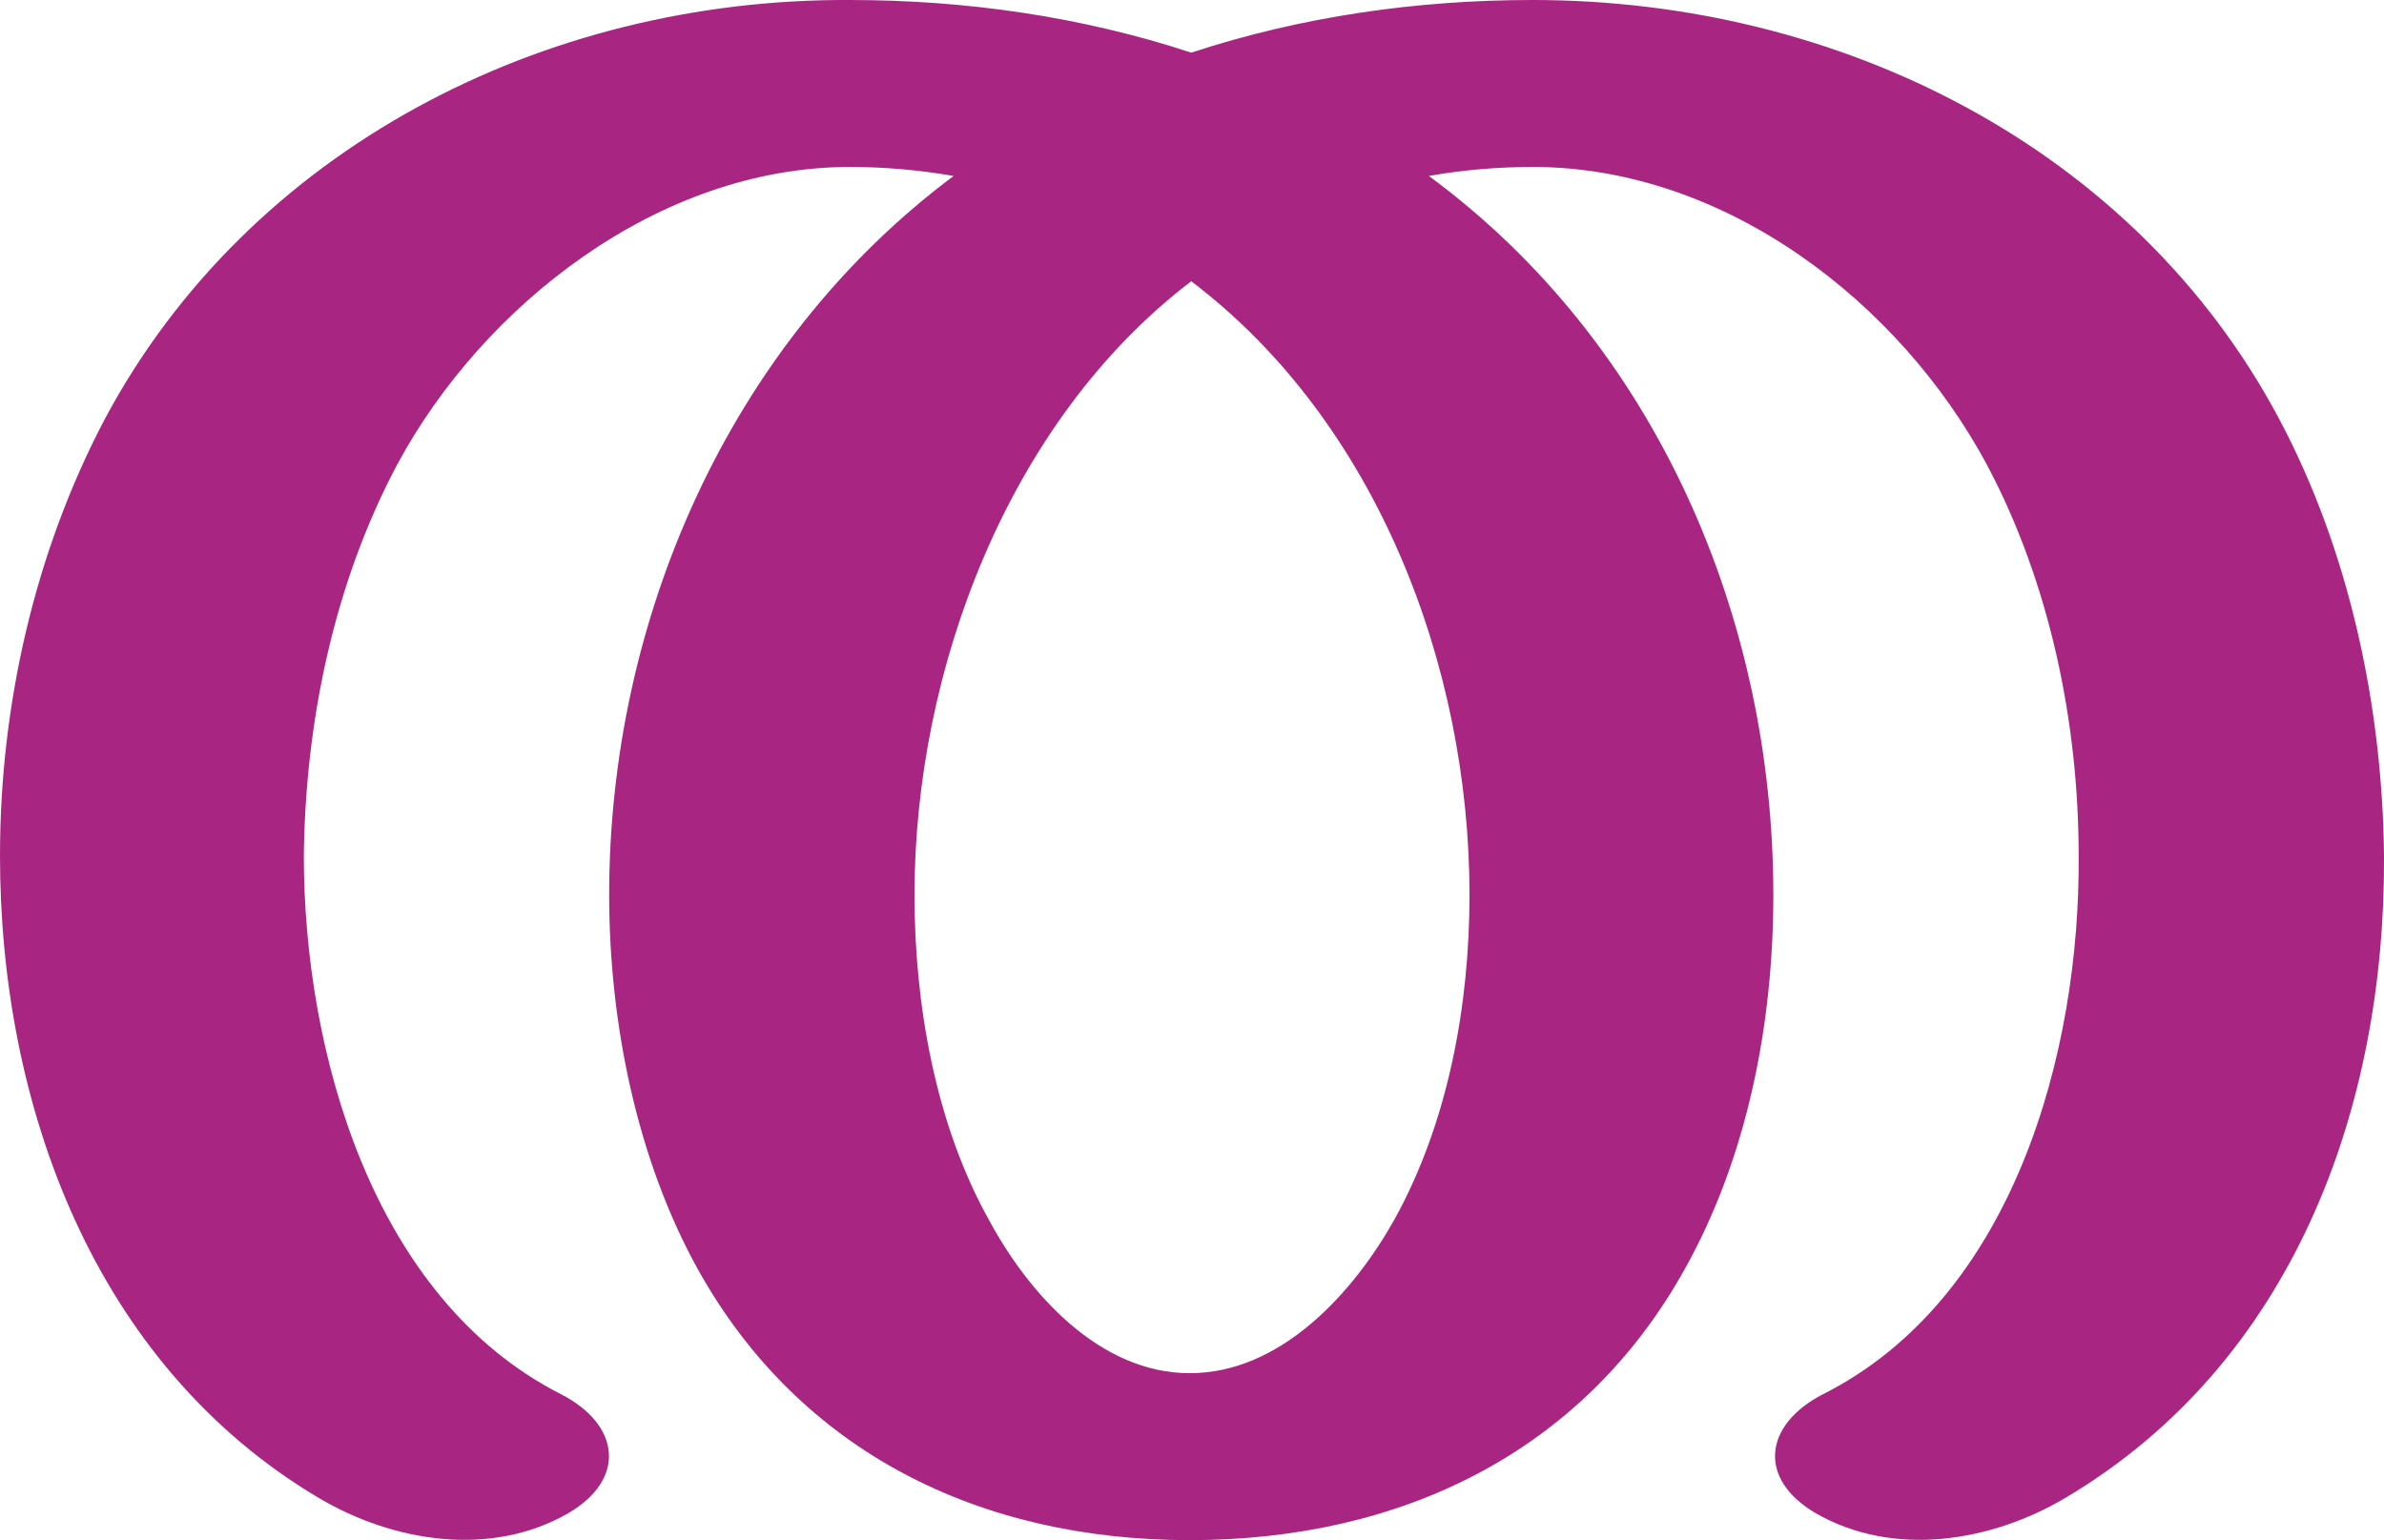 <?xml version="1.0" encoding="UTF-8"?>
<!DOCTYPE svg PUBLIC "-//W3C//DTD SVG 1.1//EN" "http://www.w3.org/Graphics/SVG/1.1/DTD/svg11.dtd">
<!-- Creator: CorelDRAW X8 -->
<svg xmlns="http://www.w3.org/2000/svg" xml:space="preserve" width="1585px" height="1024px" version="1.1" style="shape-rendering:geometricPrecision; text-rendering:geometricPrecision; image-rendering:optimizeQuality; fill-rule:evenodd; clip-rule:evenodd"
viewBox="0 0 1585 1024"
 xmlns:xlink="http://www.w3.org/1999/xlink">
 <defs>
  <style type="text/css">
   <![CDATA[
    .fil0 {fill:#A82682;fill-rule:nonzero}
   ]]>
  </style>
 </defs>
 <g id="Layer_x0020_1">
  <path class="fil0" d="M373 927c39,20 44,56 5,79 -52,30 -117,19 -166,-10 -150,-89 -212,-262 -212,-427 0,-100 23,-202 70,-291 96,-179 291,-279 495,-278 77,0 154,11 227,35 73,-24 150,-35 227,-35 204,0 400,98 496,278 47,88 69,192 70,291 1,167 -60,337 -212,427 -49,29 -114,40 -166,10 -39,-23 -34,-59 5,-79 127,-64 171,-228 170,-358 0,-88 -19,-181 -61,-260 -58,-108 -174,-198 -302,-198 -23,0 -47,2 -69,6 152,112 229,295 229,478 0,85 -17,174 -59,249 -68,122 -189,180 -329,180 -139,0 -259,-58 -327,-180 -41,-74 -59,-165 -59,-249 0,-182 79,-366 229,-478 -23,-4 -46,-6 -69,-6 -127,0 -244,92 -301,198 -42,79 -61,171 -62,260 0,129 45,294 171,358zm419 -740c-122,93 -184,259 -184,408 0,73 14,153 50,217 26,48 73,101 133,101 61,0 109,-54 136,-102 36,-65 50,-143 50,-216 0,-151 -61,-314 -185,-408z"/>
 </g>
</svg>
